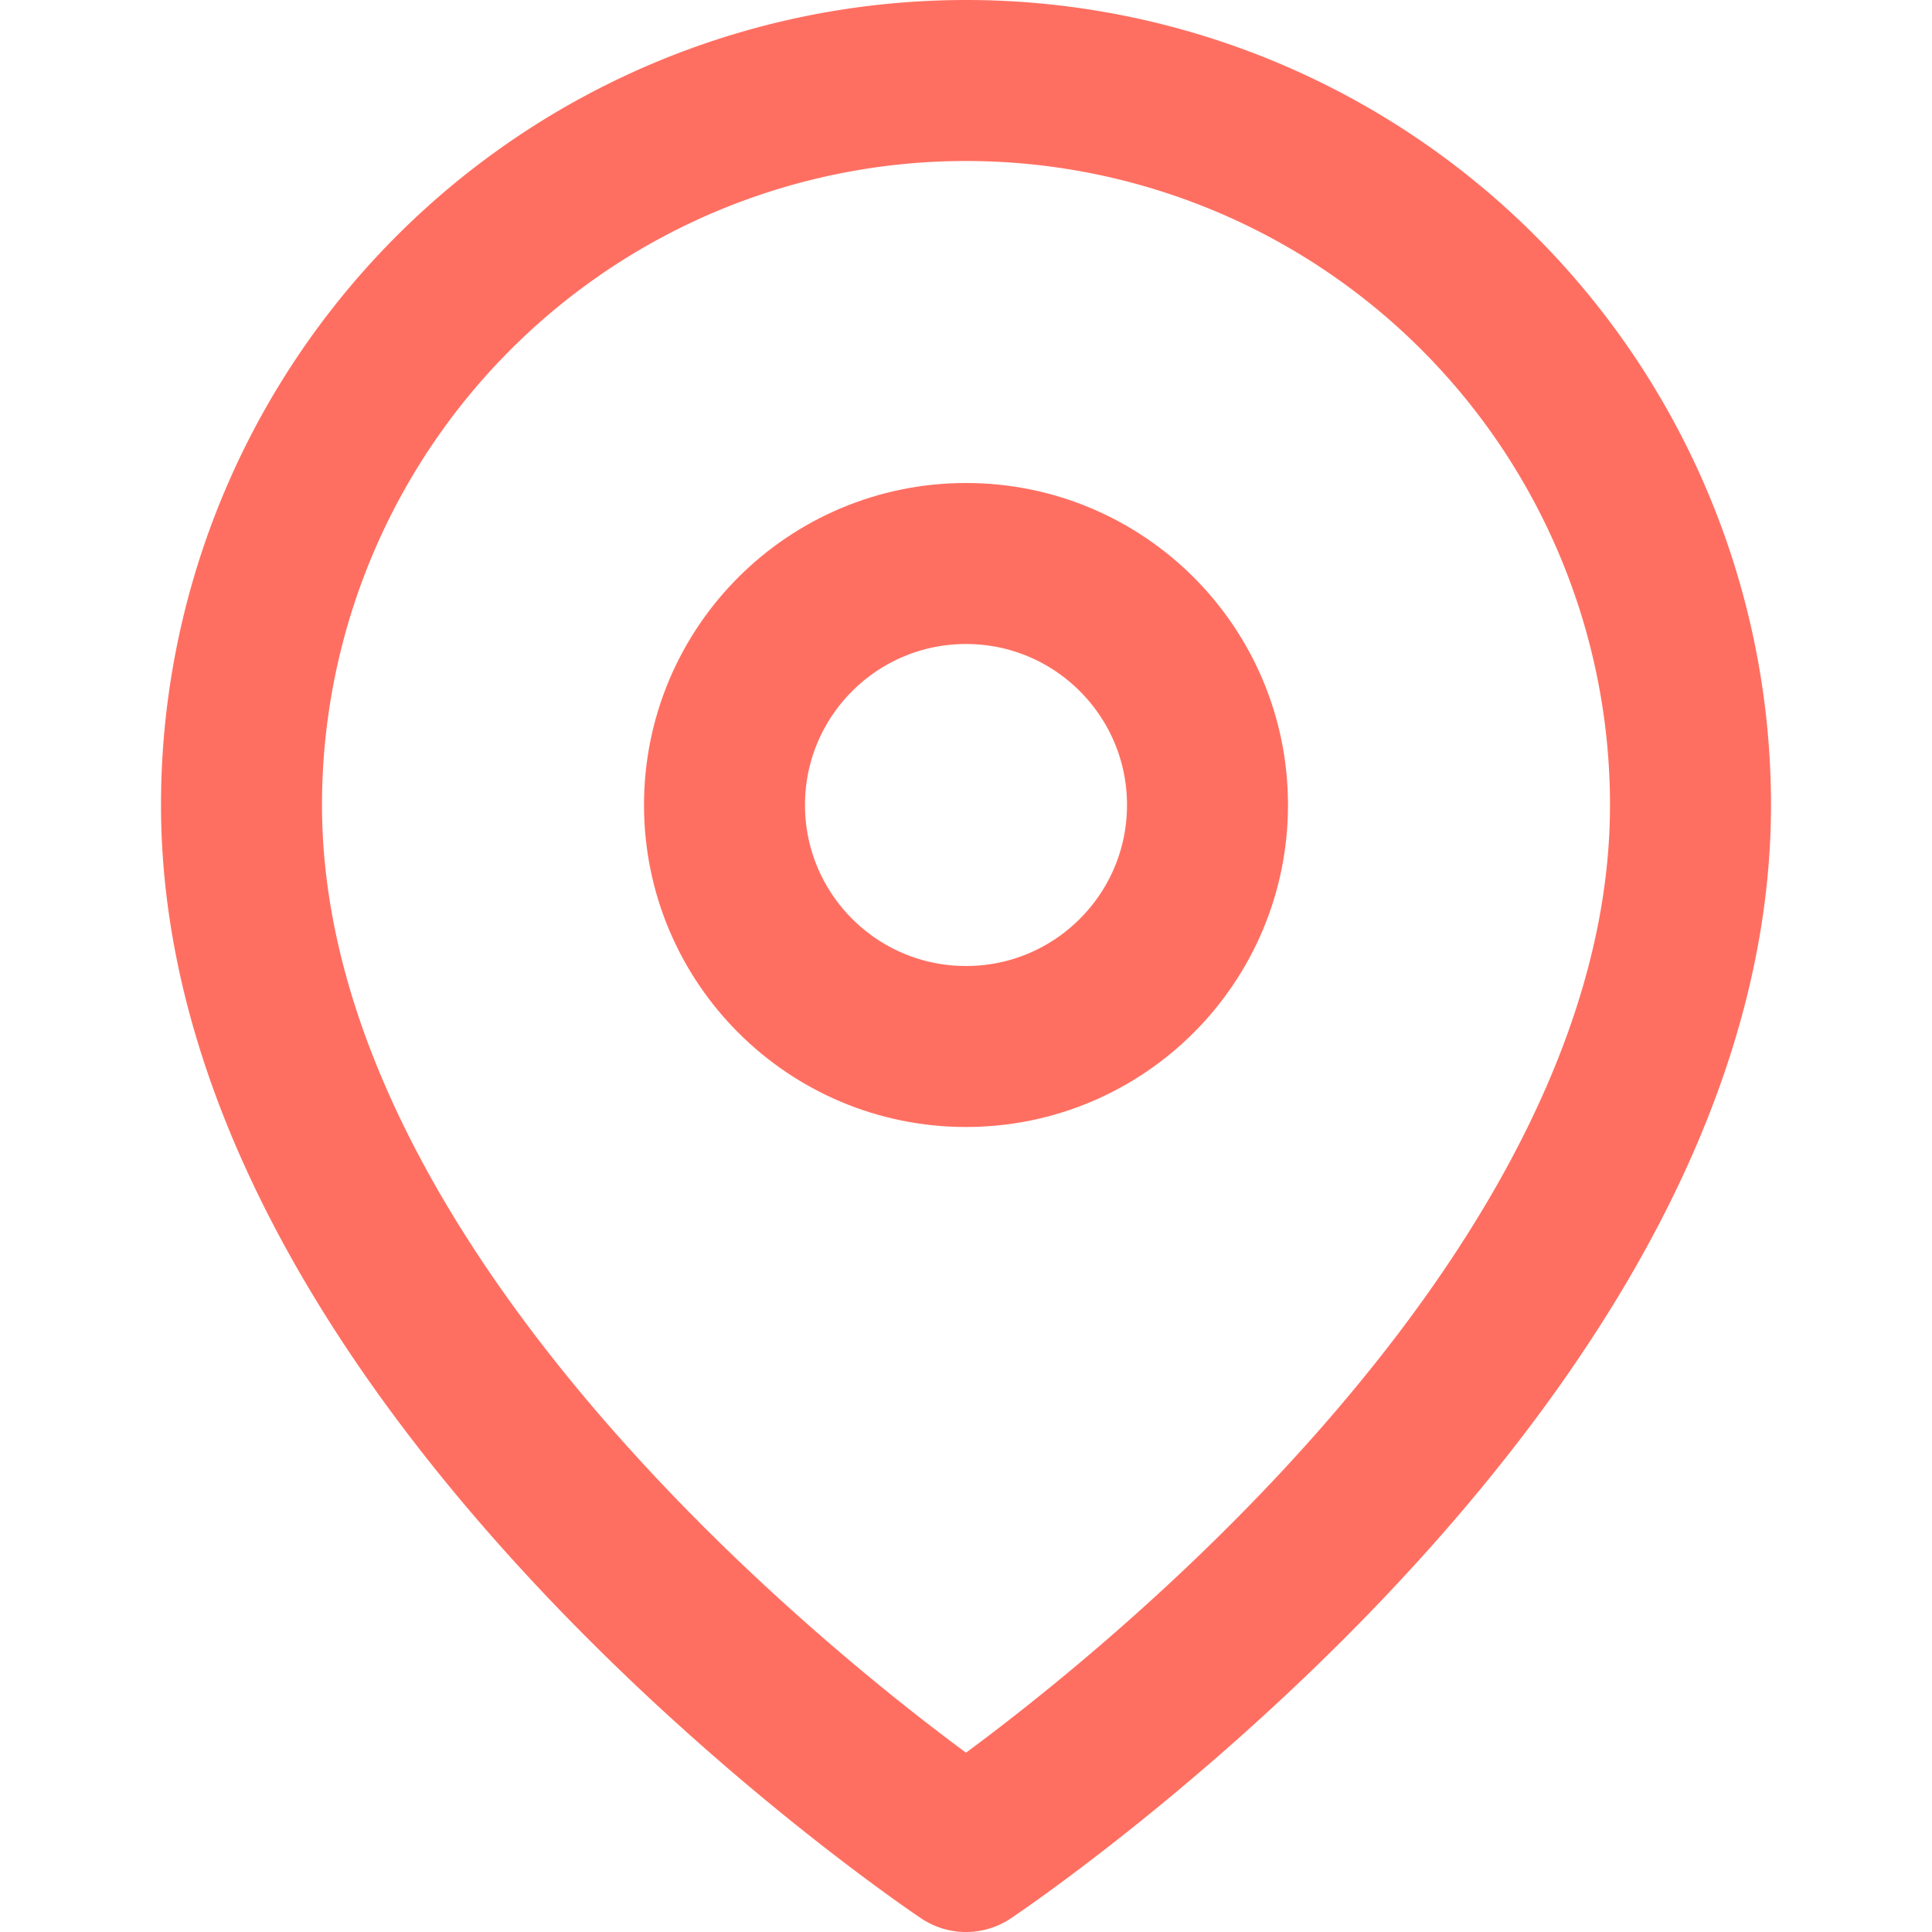 <svg xmlns="http://www.w3.org/2000/svg" width="14" height="14" viewBox="0 0 24 24" fill="none" stroke="#FF6F61" stroke-width="2" stroke-linecap="round" stroke-linejoin="round" style="vertical-align: middle; border: 0;">
  <path d="M21 10c0 7-9 13-9 13s-9-6-9-13a9 9 0 0 1 18 0z"/>
  <circle cx="12" cy="10" r="3"/>
</svg>
